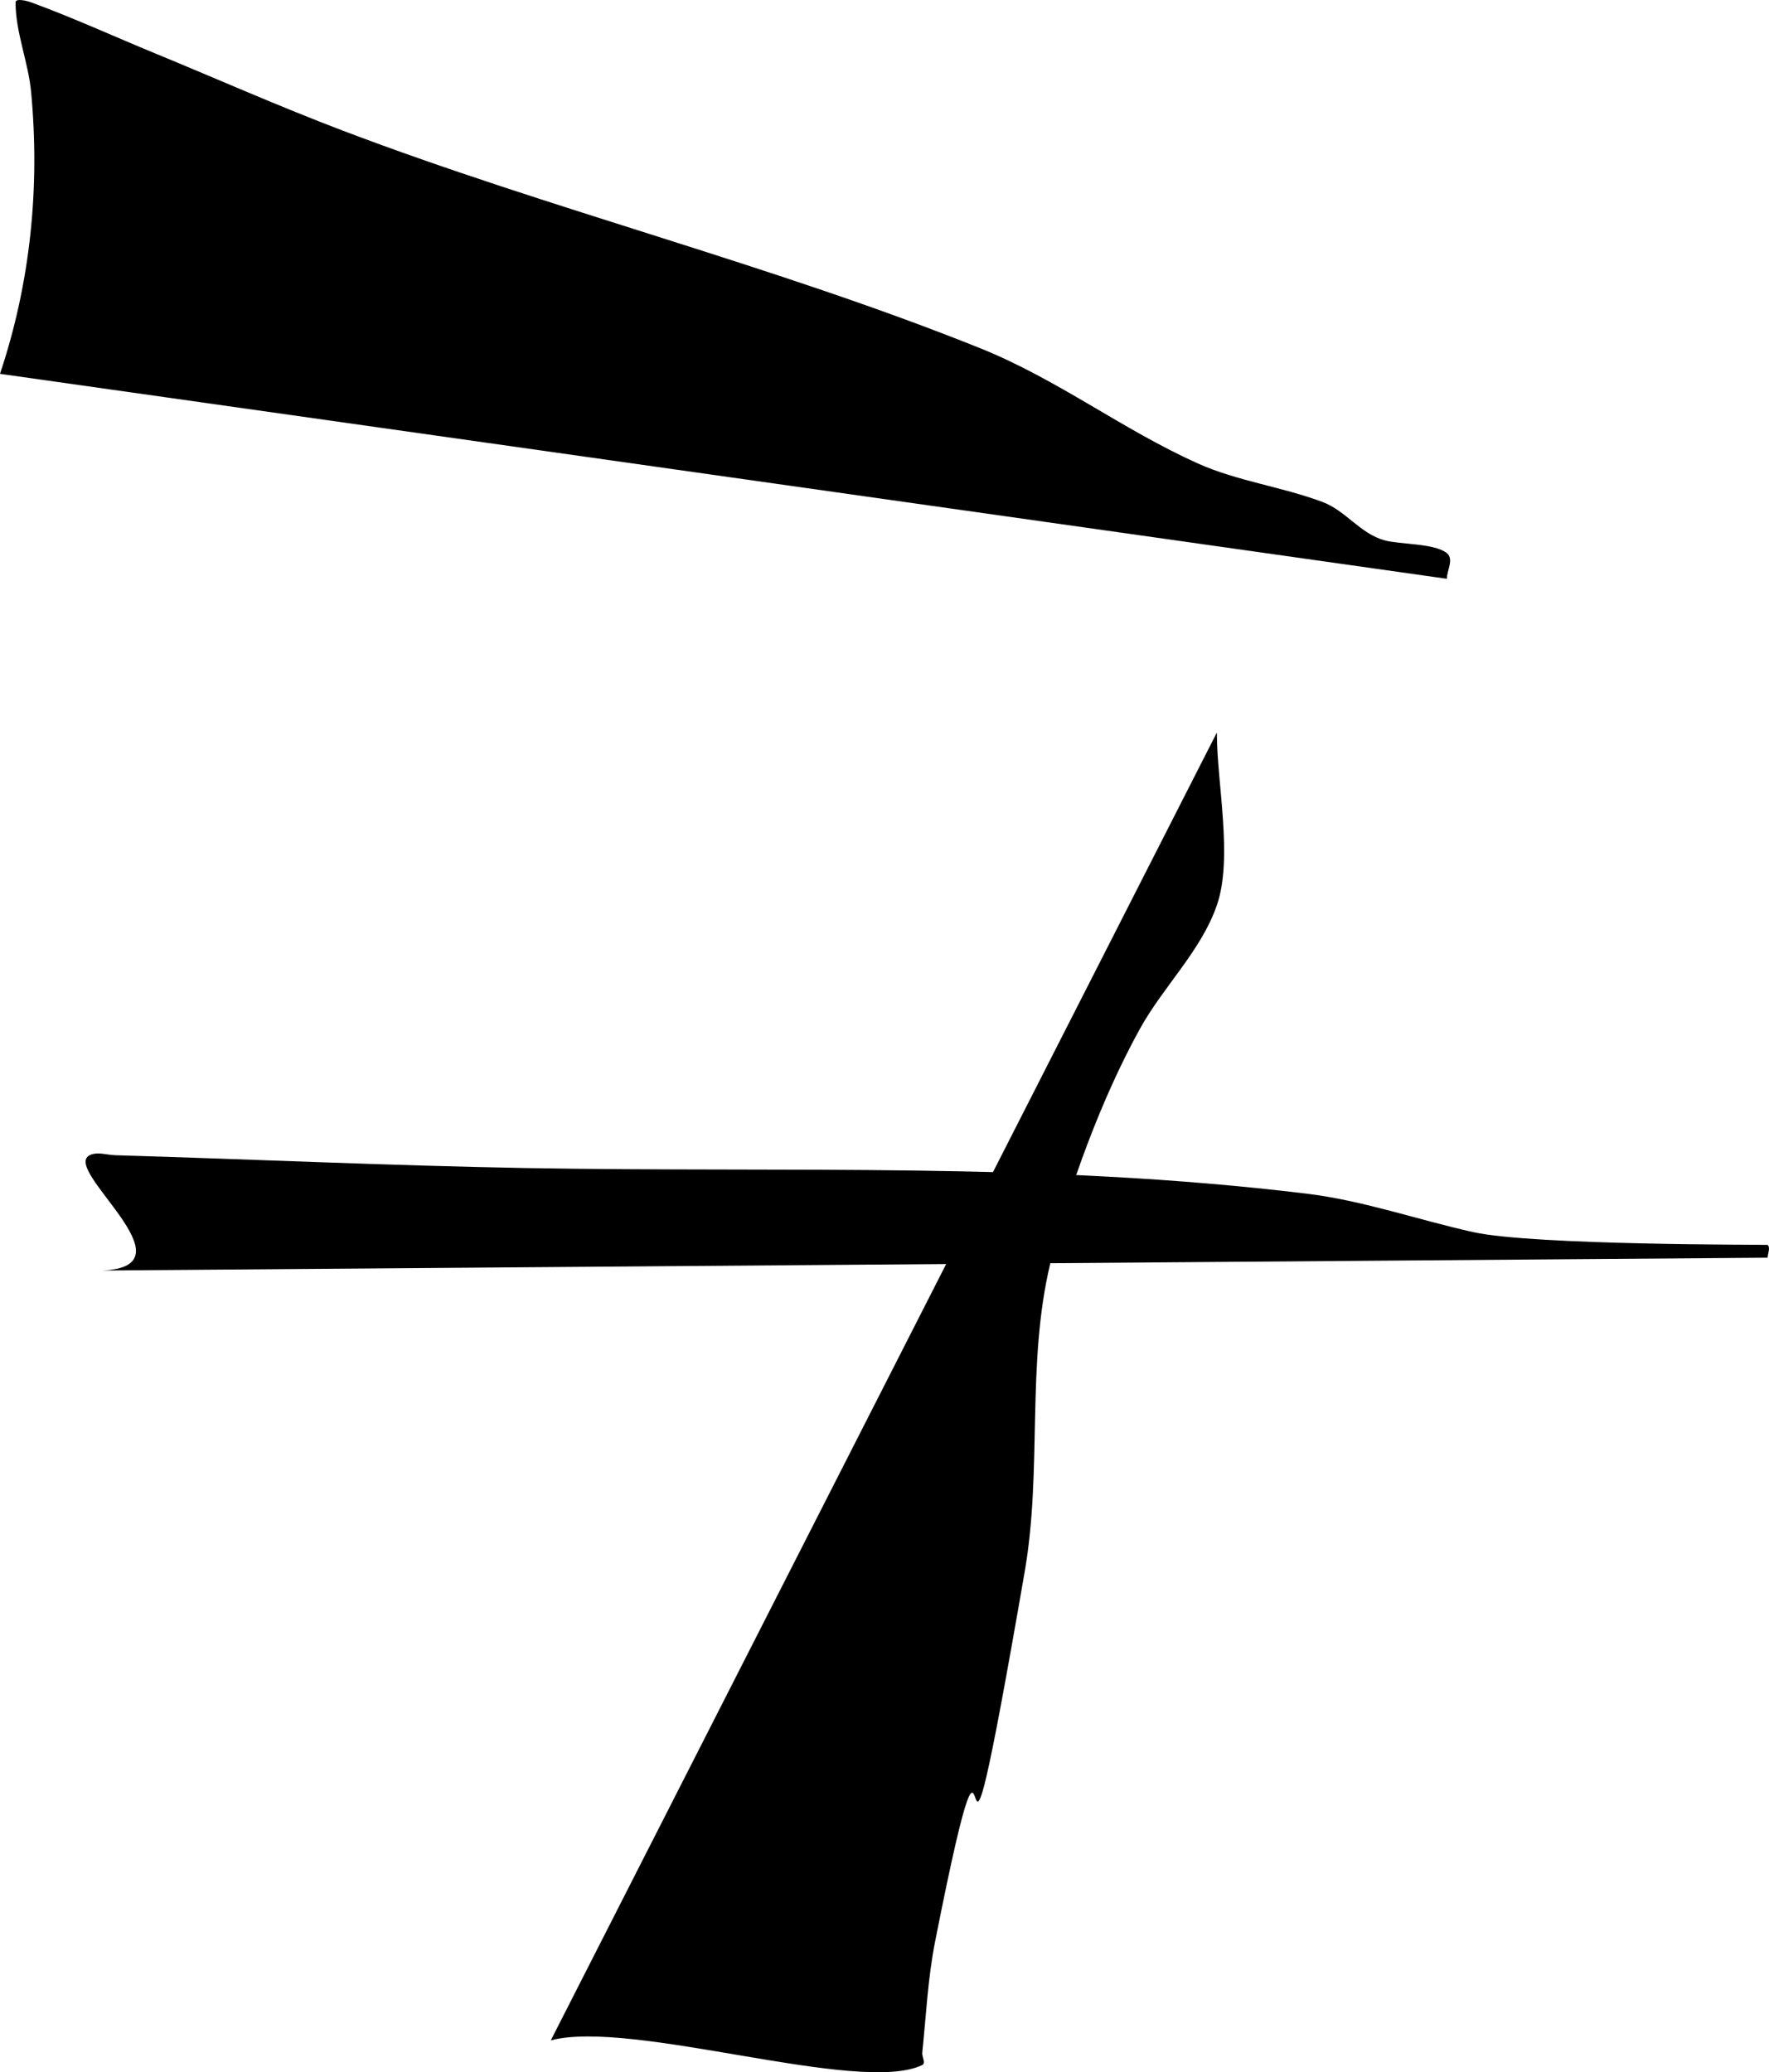 <?xml version="1.0" encoding="UTF-8" standalone="no"?>
<!-- Created with Inkscape (http://www.inkscape.org/) -->

<svg
   width="115.05"
   height="134.763"
   viewBox="0 0 115.05 134.763"
   version="1.1"
   id="SVGRoot"
   sodipodi:docname="f.svg"
   inkscape:version="1.2.1 (9c6d41e410, 2022-07-14)"
   xmlns:inkscape="http://www.inkscape.org/namespaces/inkscape"
   xmlns:sodipodi="http://sodipodi.sourceforge.net/DTD/sodipodi-0.dtd"
   xmlns="http://www.w3.org/2000/svg"
   xmlns:svg="http://www.w3.org/2000/svg">
  <sodipodi:namedview
     id="namedview166"
     pagecolor="#ffffff"
     bordercolor="#000000"
     borderopacity="0.25"
     inkscape:showpageshadow="2"
     inkscape:pageopacity="0.0"
     inkscape:pagecheckerboard="0"
     inkscape:deskcolor="#d1d1d1"
     inkscape:document-units="px"
     showgrid="false"
     inkscape:zoom="1.2003863"
     inkscape:cx="105.79928"
     inkscape:cy="665.61907"
     inkscape:window-width="1920"
     inkscape:window-height="1009"
     inkscape:window-x="-8"
     inkscape:window-y="-8"
     inkscape:window-maximized="1"
     inkscape:current-layer="layer1"
     showguides="false">
    <sodipodi:guide
       position="1285.419,239.577"
       orientation="1,0"
       id="guide18"
       inkscape:locked="false" />
  </sodipodi:namedview>
  <defs
     id="defs161" />
  <g
     inkscape:label="圖層 1"
     inkscape:groupmode="layer"
     id="layer1"
     transform="translate(766.42,-639.642)">
    <path
       style="fill:#000000;stroke-width:1.102"
       d="m -766.42,663.953 c 1.997,-5.975 2.6,-12.155 2.024,-18.327 -0.183,-1.958 -1.012,-3.868 -1.012,-5.831 0,-0.278 0.704,-0.113 1.012,0 2.757,1.009 5.396,2.222 8.095,3.332 4.047,1.666 8.033,3.437 12.142,4.998 13.592,5.165 28.03,8.758 41.484,14.162 5.045,2.026 9.238,5.285 14.165,7.498 2.53,1.136 5.471,1.517 8.095,2.499 1.535,0.575 2.447,2.06 4.047,2.499 1.001,0.275 3.256,0.182 4.047,0.833 0.477,0.393 0,1.111 0,1.666"
       id="path241"
       inkscape:export-filename="path241.png"
       inkscape:export-xdpi="96"
       inkscape:export-ydpi="96" />
    <path
       style="fill:#000000;stroke-width:0.981"
       d="m -730.598,772.331 c 5.333,-1.401 20.063,3.577 24.159,1.605 0.248,-0.12 -0.028,-0.536 0,-0.802 0.25,-2.41 0.363,-4.842 0.833,-7.221 4.506,-22.784 0.614,6.08 5.831,-24.071 1.156,-6.683 0.086,-13.466 1.666,-20.059 1.18,-4.926 3.373,-10.805 5.831,-15.245 1.524,-2.752 3.974,-5.065 4.998,-8.024 1.065,-3.078 0,-7.915 0,-11.233"
       id="path243" />
    <path
       style="fill:#000000"
       d="m -759.755,722.267 c 6.077,-0.28 -2.694,-6.567 -0.833,-7.498 0.497,-0.248 1.111,-0.016 1.666,0 8.887,0.261 17.769,0.674 26.658,0.833 17.292,0.309 33.569,-0.424 50.817,1.666 3.678,0.446 7.213,1.696 10.83,2.499 3.95,0.878 19.136,0.808 19.16,0.833 0.196,0.196 0,0.555 0,0.833"
       id="path245" />
  </g>
</svg>
